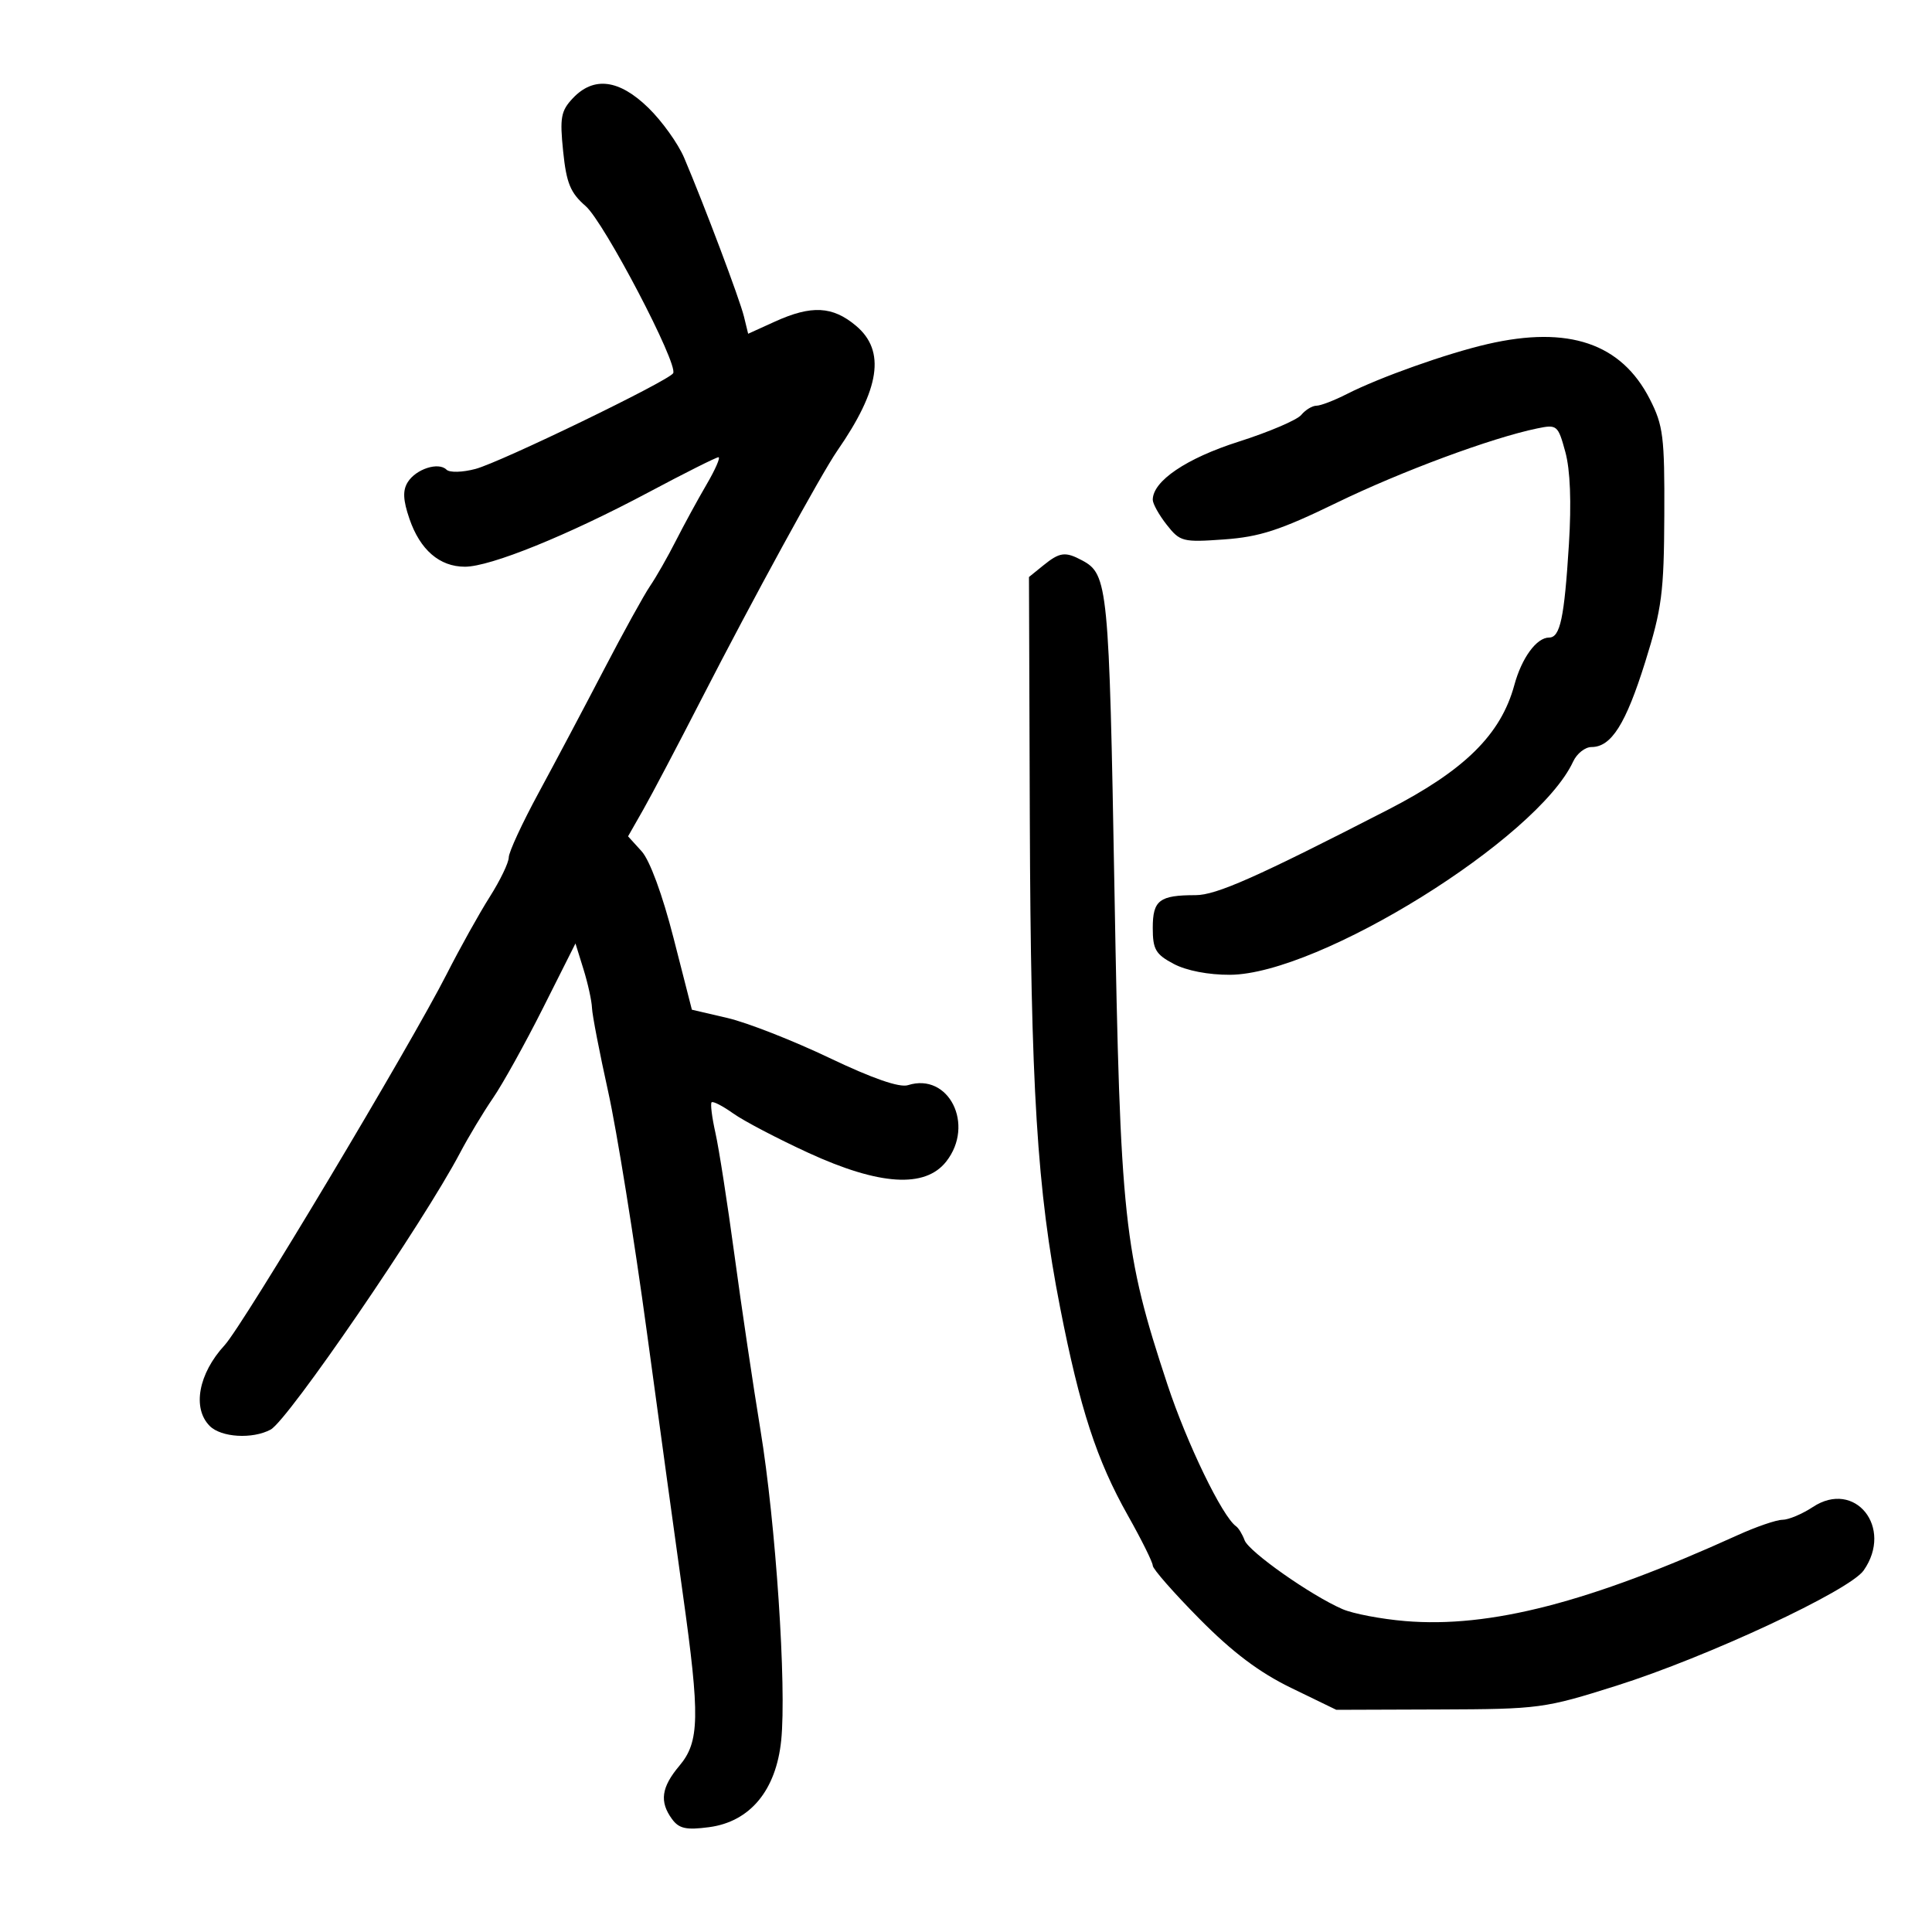 <svg xmlns="http://www.w3.org/2000/svg" width="300" height="300" viewBox="0 0 300 300" version="1.1">
	<path d="M 88.953 15.250 C 87.099 17.214, 86.907 18.262, 87.445 23.500 C 87.954 28.449, 88.566 29.938, 90.939 32 C 93.808 34.493, 105.372 56.589, 104.525 57.959 C 103.776 59.171, 77.744 71.774, 73.844 72.813 C 71.800 73.357, 69.807 73.407, 69.326 72.926 C 68.093 71.693, 64.590 72.826, 63.313 74.871 C 62.512 76.154, 62.581 77.652, 63.575 80.556 C 65.228 85.385, 68.256 88, 72.194 88 C 76.148 88, 88.148 83.137, 100.715 76.442 C 106.333 73.449, 111.214 71, 111.560 71 C 111.907 71, 111.072 72.913, 109.704 75.250 C 108.337 77.588, 106.191 81.525, 104.934 84 C 103.677 86.475, 101.880 89.625, 100.940 91 C 100 92.375, 96.772 98.225, 93.767 104 C 90.762 109.775, 86.210 118.362, 83.652 123.082 C 81.093 127.802, 79 132.327, 79 133.136 C 79 133.946, 77.672 136.703, 76.048 139.264 C 74.424 141.824, 71.428 147.200, 69.389 151.209 C 63.710 162.381, 37.750 205.767, 34.885 208.875 C 30.811 213.294, 29.819 218.676, 32.571 221.429 C 34.354 223.211, 39.202 223.498, 42.024 221.987 C 44.733 220.537, 65.737 189.847, 71.445 179 C 72.747 176.525, 75.048 172.700, 76.558 170.500 C 78.069 168.300, 81.566 162, 84.331 156.500 L 89.358 146.500 90.602 150.500 C 91.286 152.700, 91.881 155.403, 91.923 156.507 C 91.965 157.610, 93.096 163.460, 94.435 169.507 C 95.774 175.553, 98.489 192.425, 100.467 207 C 102.446 221.575, 104.950 239.809, 106.032 247.521 C 108.708 266.585, 108.630 270.462, 105.500 274.182 C 102.686 277.526, 102.375 279.763, 104.348 282.461 C 105.437 283.950, 106.541 284.193, 110.098 283.723 C 116.463 282.883, 120.508 278.019, 121.304 270.248 C 122.158 261.910, 120.457 236.477, 118.076 222 C 116.946 215.125, 115.134 202.929, 114.049 194.898 C 112.964 186.867, 111.635 178.329, 111.094 175.925 C 110.554 173.521, 110.286 171.380, 110.499 171.168 C 110.711 170.956, 112.221 171.733, 113.854 172.896 C 115.487 174.059, 120.733 176.808, 125.511 179.005 C 136.559 184.085, 143.647 184.535, 146.927 180.365 C 151.415 174.660, 147.330 166.491, 140.994 168.502 C 139.670 168.922, 135.501 167.476, 128.744 164.252 C 123.110 161.565, 116.010 158.785, 112.967 158.075 L 107.435 156.785 104.584 145.642 C 102.861 138.911, 100.900 133.583, 99.629 132.183 L 97.525 129.866 99.905 125.683 C 101.214 123.382, 105.284 115.650, 108.951 108.500 C 116.779 93.237, 127.543 73.555, 130.006 70 C 136.657 60.403, 137.547 54.479, 132.923 50.589 C 129.286 47.528, 126.011 47.358, 120.336 49.934 L 116.173 51.825 115.523 49.162 C 114.867 46.472, 109.366 31.867, 106.234 24.500 C 105.299 22.300, 102.802 18.813, 100.685 16.750 C 96.142 12.323, 92.194 11.818, 88.953 15.250 M 231 53.424 C 224.654 54.886, 214.230 58.589, 209.108 61.200 C 207.166 62.190, 205.052 63, 204.411 63 C 203.770 63, 202.710 63.644, 202.056 64.432 C 201.403 65.220, 197.029 67.087, 192.337 68.581 C 184.220 71.165, 179 74.697, 179 77.605 C 179 78.224, 179.976 79.971, 181.169 81.487 C 183.237 84.117, 183.650 84.222, 190.083 83.762 C 195.598 83.367, 198.777 82.333, 207.507 78.090 C 217.593 73.188, 231.609 67.991, 238.693 66.526 C 241.778 65.889, 241.927 66.013, 243.065 70.183 C 243.829 72.981, 244.024 78.018, 243.621 84.500 C 242.906 95.981, 242.264 99, 240.538 99 C 238.601 99, 236.292 102.155, 235.147 106.368 C 233.055 114.064, 227.424 119.619, 215.500 125.747 C 195.132 136.216, 188.859 139, 185.642 139 C 180.029 139, 179 139.788, 179 144.081 C 179 147.424, 179.441 148.183, 182.250 149.673 C 184.224 150.721, 187.659 151.385, 191 151.365 C 204.855 151.283, 238.740 130.223, 244.280 118.250 C 244.853 117.013, 246.131 116, 247.122 116 C 250.200 116, 252.445 112.449, 255.464 102.801 C 258.054 94.524, 258.381 92.014, 258.433 80 C 258.486 67.801, 258.269 66.064, 256.181 61.975 C 251.754 53.306, 243.571 50.527, 231 53.424 M 162 87.799 L 159.778 89.599 159.908 127.049 C 160.054 168.971, 161.030 184.744, 164.607 203 C 167.699 218.780, 170.283 226.708, 175.146 235.340 C 177.266 239.101, 179 242.598, 179 243.110 C 179 243.621, 182.262 247.339, 186.250 251.372 C 191.392 256.572, 195.535 259.692, 200.500 262.102 L 207.500 265.500 223.500 265.445 C 239.046 265.392, 239.826 265.287, 251 261.758 C 265.082 257.311, 287.183 247.005, 289.387 243.857 C 294.050 237.200, 288.039 229.692, 281.500 234.007 C 279.850 235.096, 277.726 235.990, 276.780 235.993 C 275.833 235.997, 272.683 237.079, 269.780 238.398 C 246.825 248.826, 231.344 252.822, 218.182 251.718 C 214.468 251.407, 210.094 250.573, 208.464 249.866 C 203.555 247.736, 193.919 240.956, 193.261 239.171 C 192.923 238.252, 192.327 237.275, 191.937 237 C 189.799 235.491, 184.312 224.160, 181.283 215 C 174.481 194.426, 173.956 189.538, 173.057 138.414 C 172.223 91.011, 172.043 89.164, 168.043 87.023 C 165.412 85.615, 164.562 85.724, 162 87.799" stroke="none" fill="black" fill-rule="evenodd"/>
</svg>